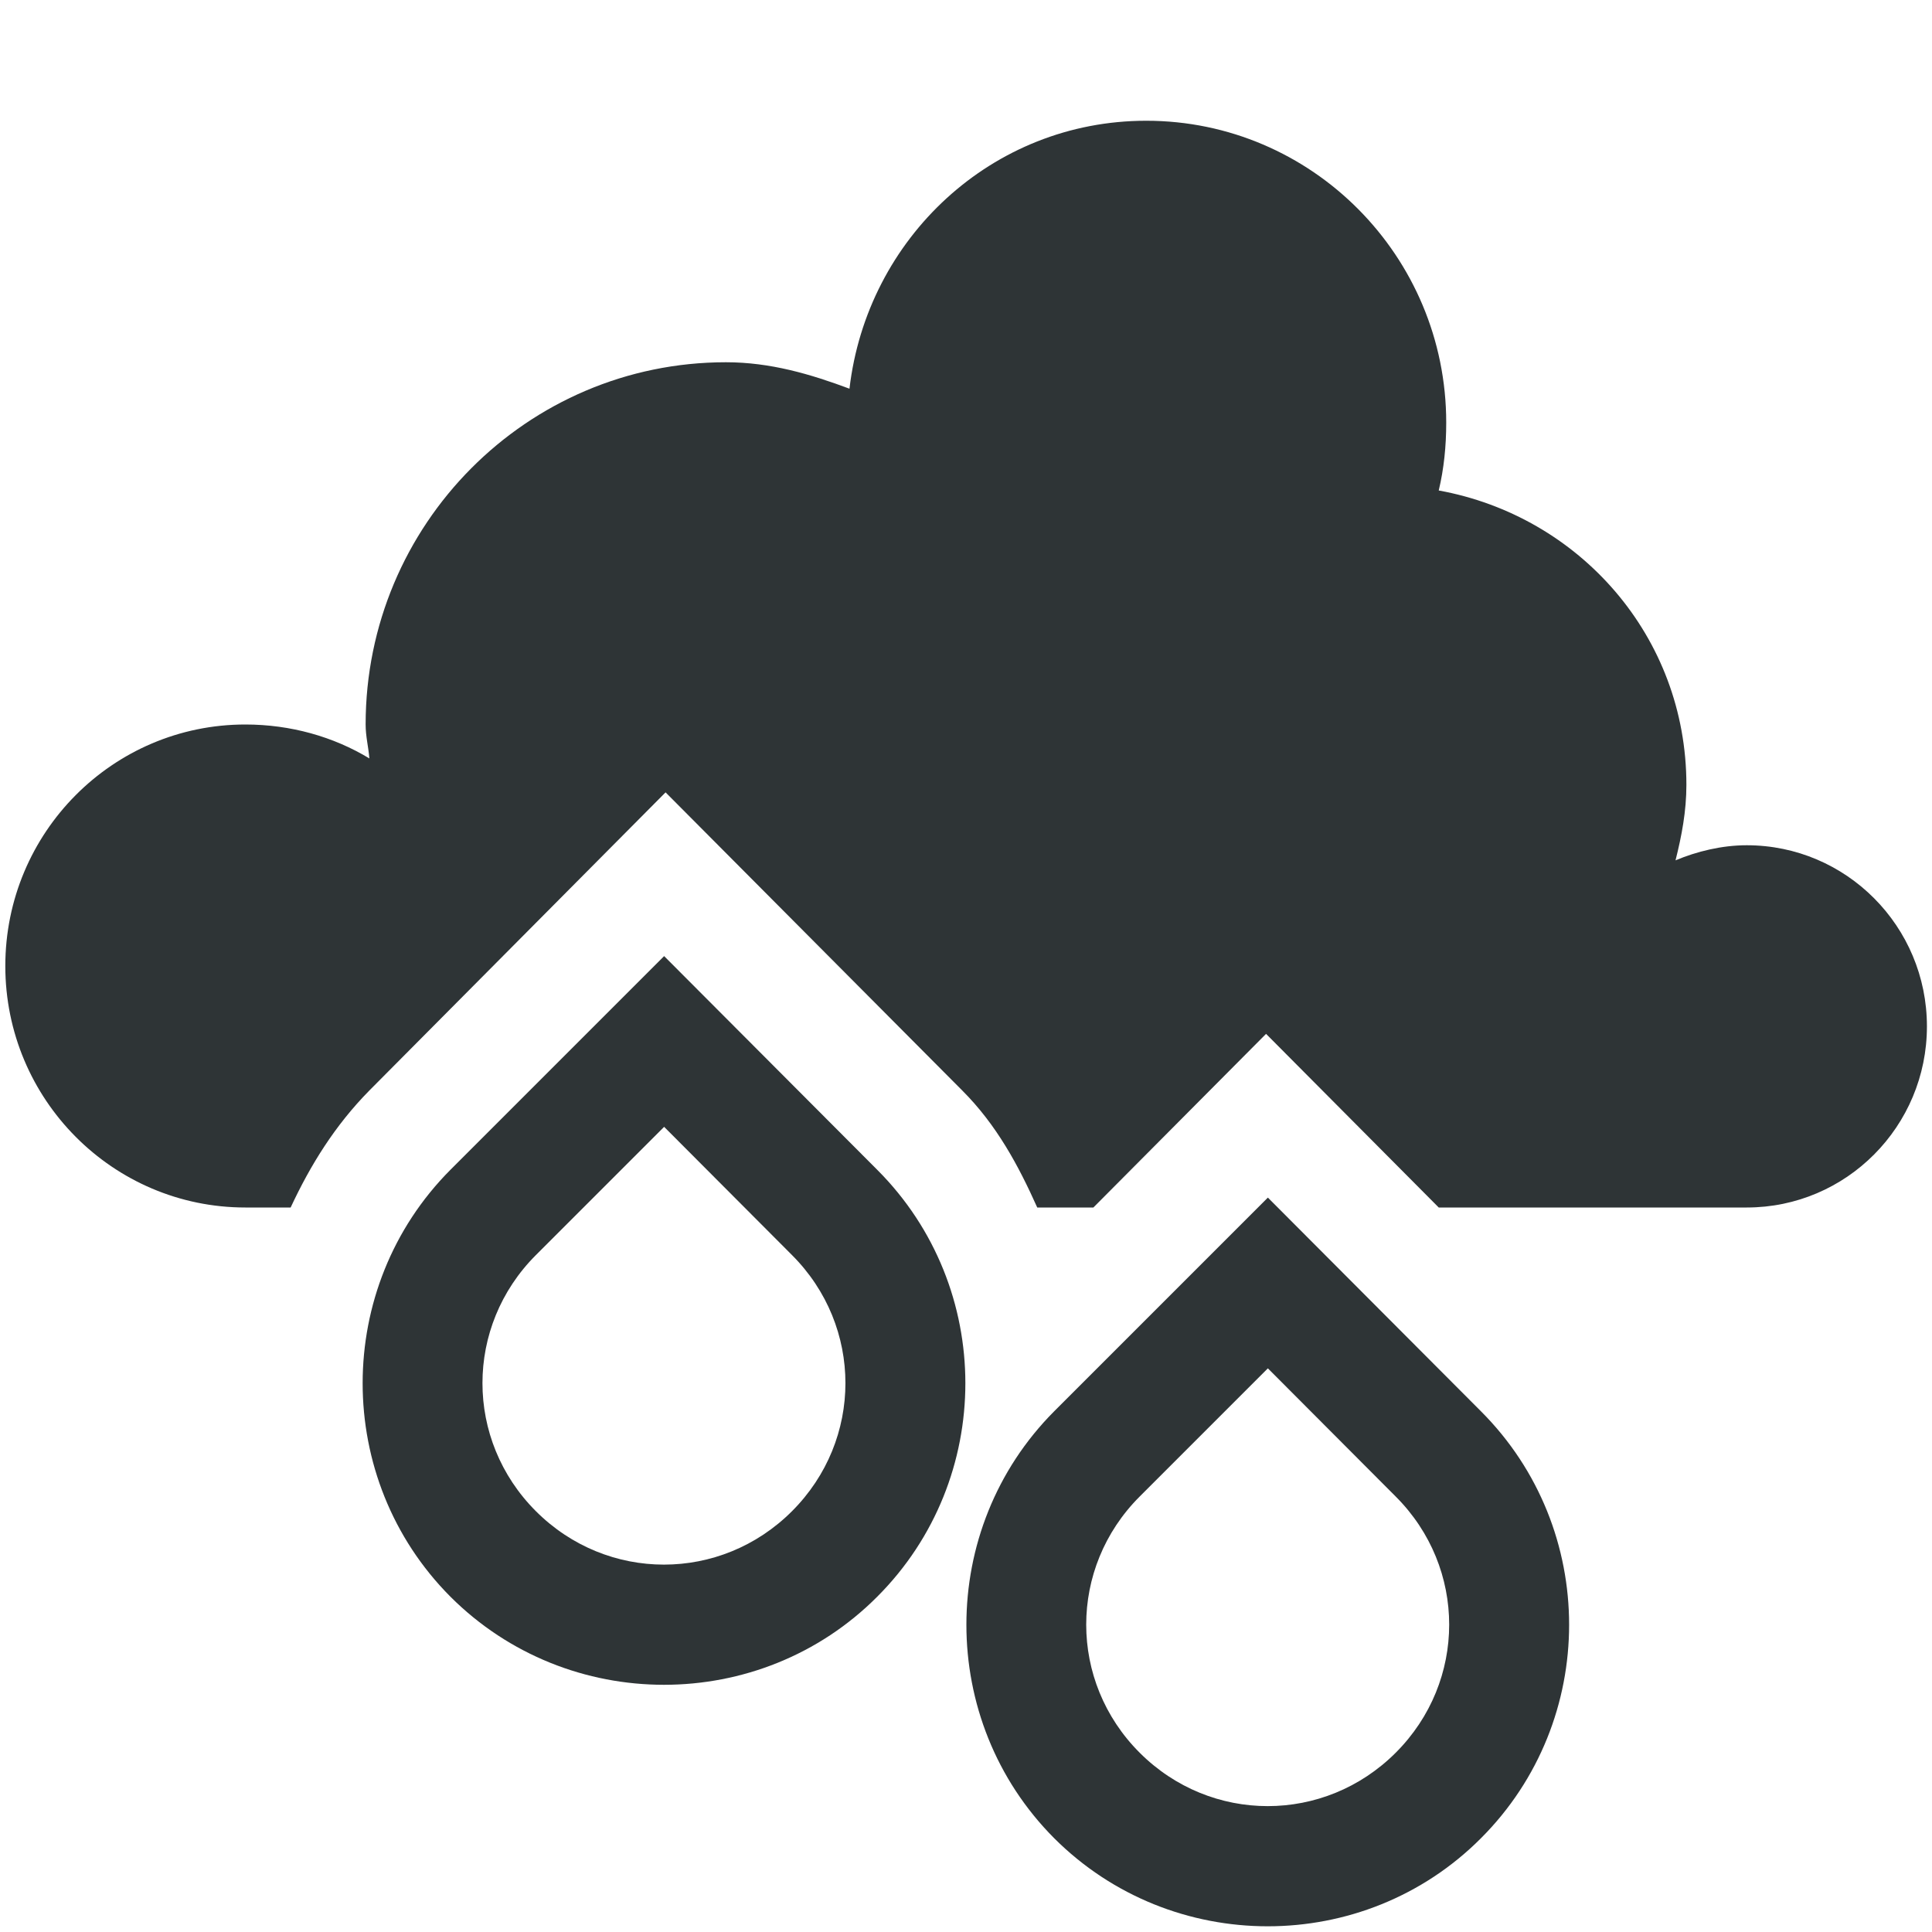<?xml version="1.0" encoding="UTF-8"?>
<svg xmlns="http://www.w3.org/2000/svg" height="16px" viewBox="0 0 16 16" width="16px"><g fill="#2e3436"><path d="m 9.492 1 c -1.277 0 -2.312 0.973 -2.457 2.219 c -0.324 -0.121 -0.656 -0.219 -1.023 -0.219 c -1.648 0 -2.984 1.344 -2.984 3 c 0 0.098 0.023 0.184 0.031 0.281 c -0.297 -0.18 -0.652 -0.281 -1.027 -0.281 c -1.098 0 -1.988 0.895 -1.988 2 s 0.891 2 1.988 2 h 0.375 c 0.164 -0.352 0.367 -0.68 0.652 -0.969 l 2.453 -2.469 l 2.457 2.469 c 0.285 0.285 0.465 0.621 0.621 0.969 h 0.465 l 1.43 -1.438 l 1.43 1.438 h 2.551 c 0.824 0 1.492 -0.672 1.492 -1.5 s -0.668 -1.5 -1.492 -1.5 c -0.207 0 -0.414 0.051 -0.59 0.125 c 0.051 -0.203 0.09 -0.406 0.09 -0.625 c 0 -1.23 -0.887 -2.227 -2.051 -2.438 c 0.043 -0.18 0.062 -0.367 0.062 -0.562 c 0 -1.379 -1.113 -2.5 -2.484 -2.5 z m 0 0"/><path d="m 5.5 7.918 l -1.77 1.77 c -0.969 0.973 -0.969 2.562 0 3.535 c 0.973 0.973 2.566 0.973 3.535 0 c 0.973 -0.973 0.973 -2.562 0 -3.535 z m 0 1.414 l 1.059 1.062 c 0.59 0.59 0.59 1.531 0 2.121 s -1.531 0.59 -2.121 0 s -0.59 -1.531 0 -2.121 z m 0 0"/><path d="m 10.5 9.918 l -1.77 1.77 c -0.969 0.973 -0.969 2.562 0 3.535 c 0.973 0.973 2.566 0.973 3.535 0 c 0.973 -0.973 0.973 -2.562 0 -3.535 z m 0 1.414 l 1.059 1.062 c 0.59 0.59 0.59 1.531 0 2.121 s -1.531 0.59 -2.121 0 s -0.59 -1.531 0 -2.121 z m 0 0"/></g></svg>
